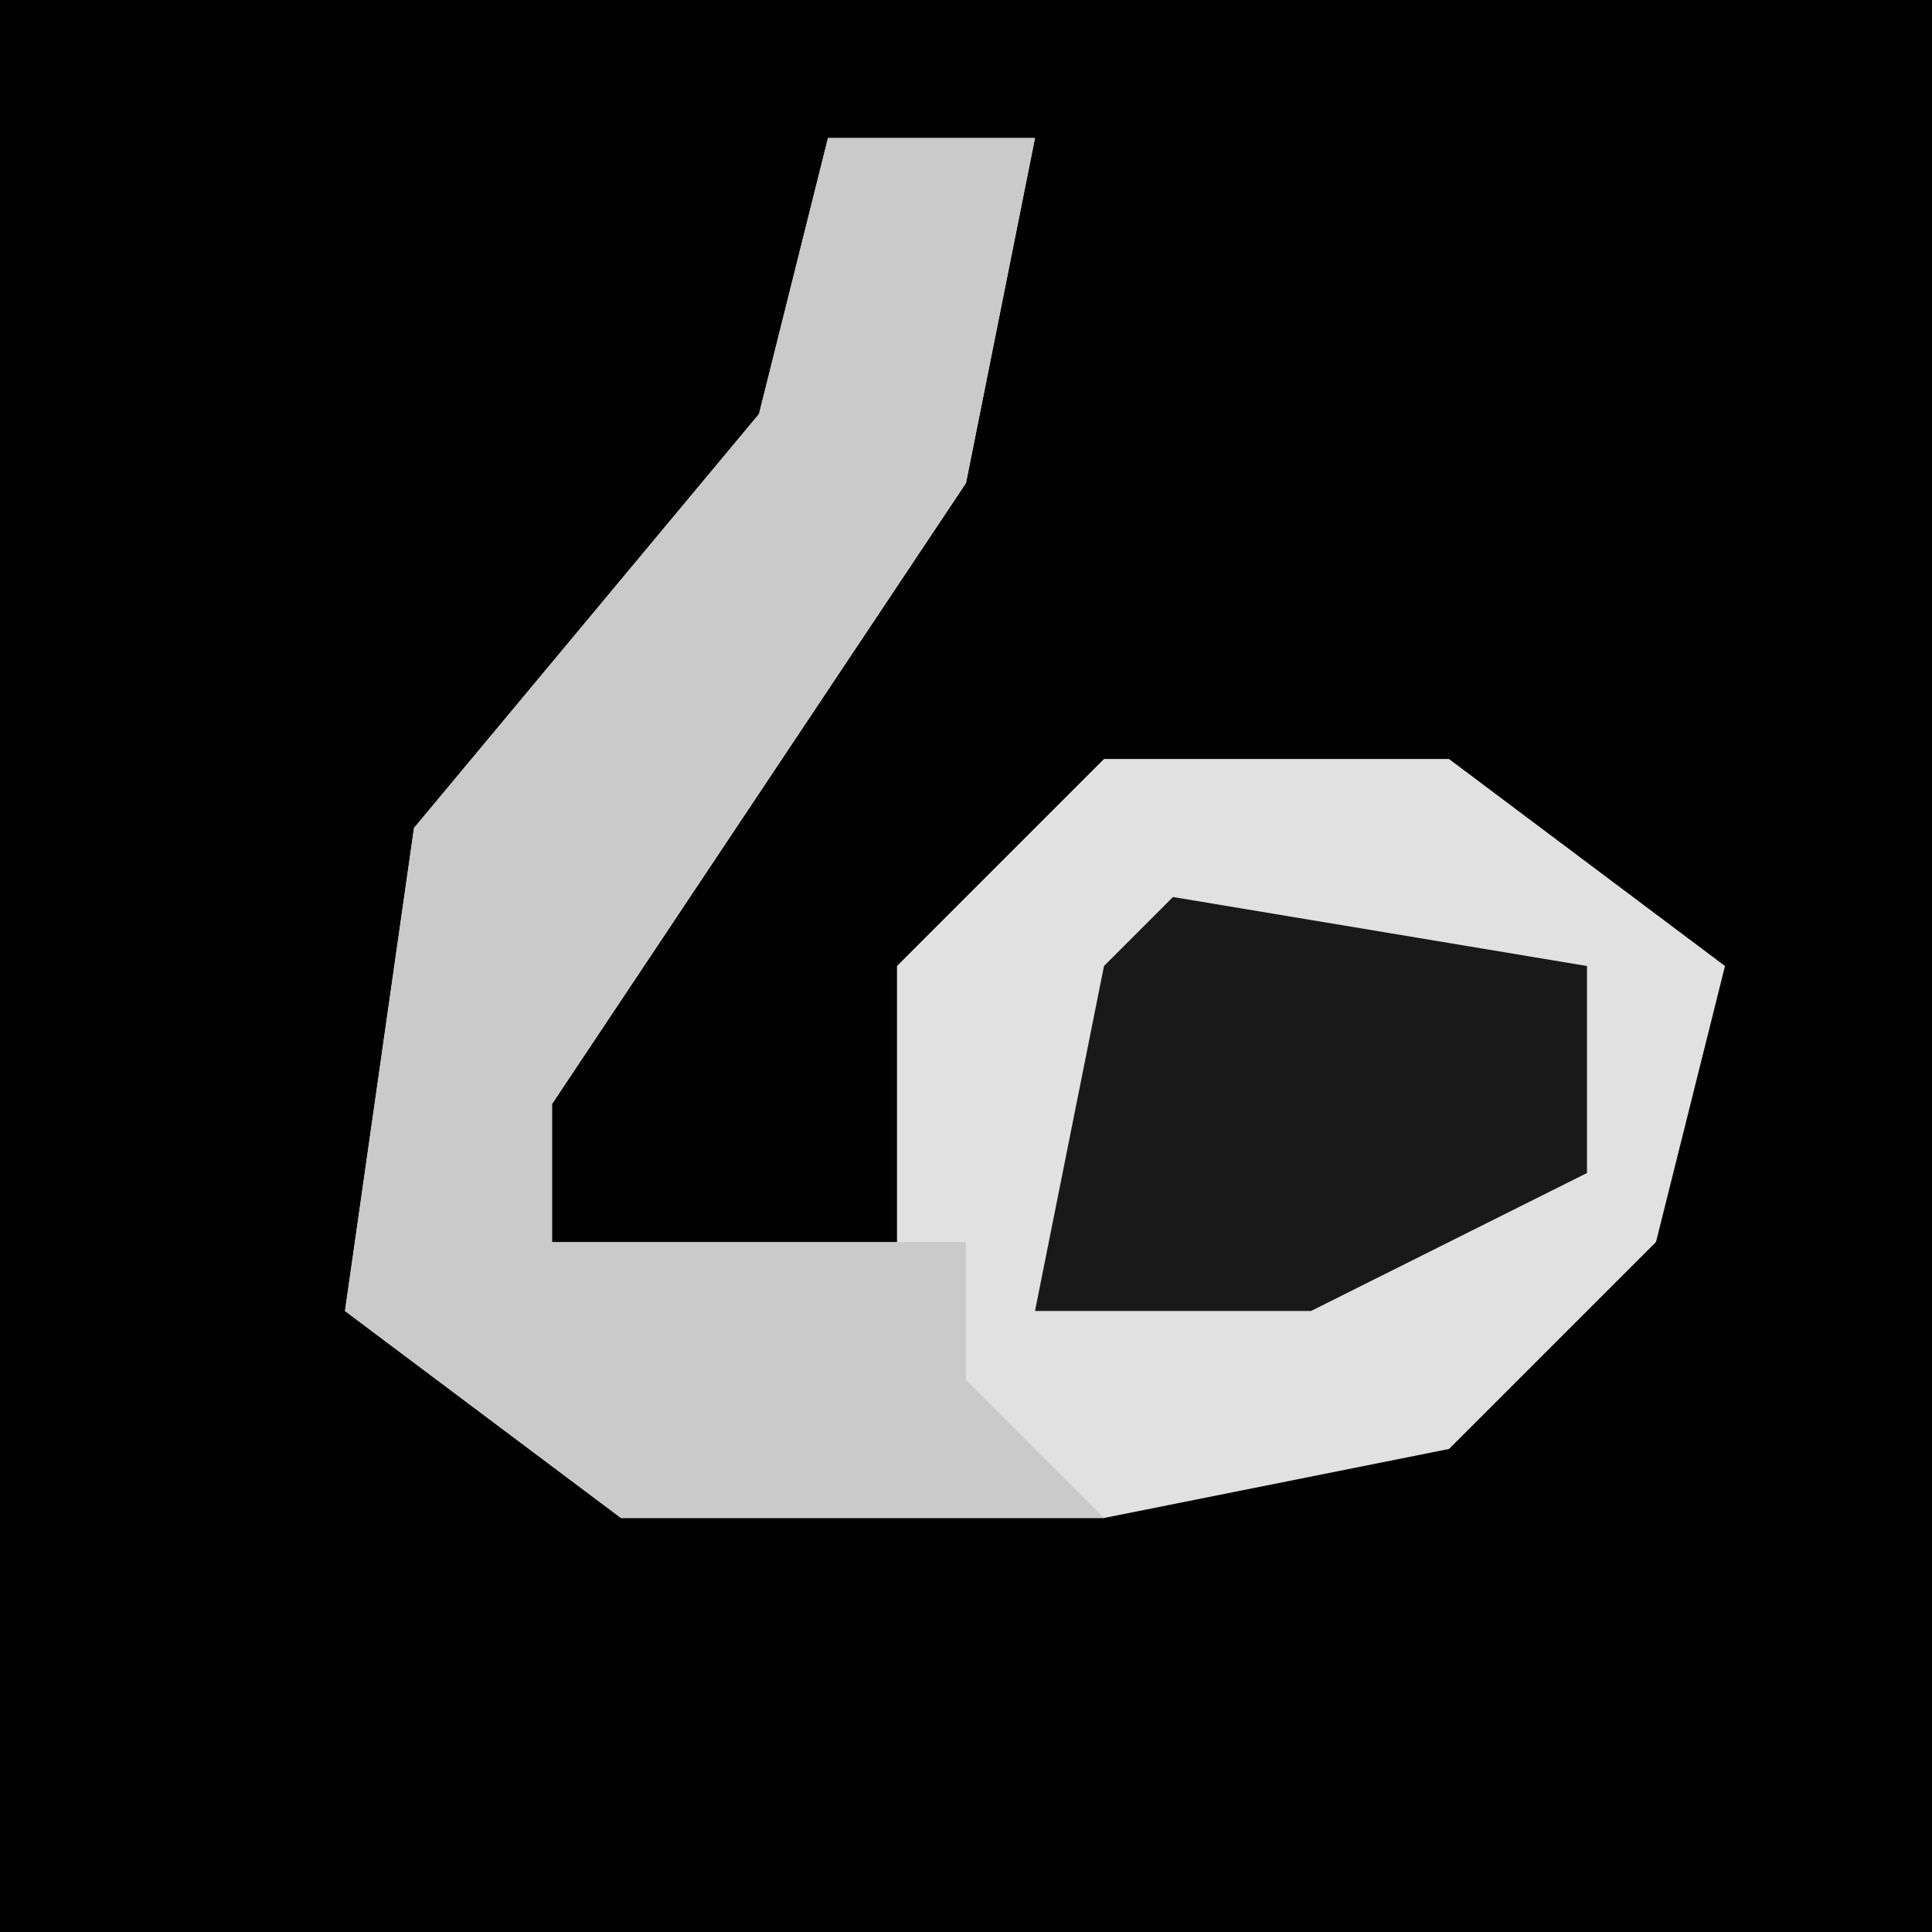 <?xml version="1.0" encoding="UTF-8"?>
<svg version="1.1" xmlns="http://www.w3.org/2000/svg" width="28" height="28">
<path d="M0,0 L28,0 L28,28 L0,28 Z " fill="#020202" transform="translate(0,0)"/>
<path d="M0,0 L3,0 L2,5 L-4,14 L-4,16 L1,17 L1,12 L4,9 L9,9 L13,12 L12,16 L9,19 L4,20 L-3,20 L-7,17 L-6,10 L-1,4 Z " fill="#E1E1E1" transform="translate(12,2)"/>
<path d="M0,0 L3,0 L2,5 L-4,14 L-4,16 L2,16 L2,18 L4,20 L-3,20 L-7,17 L-6,10 L-1,4 Z " fill="#CACACA" transform="translate(12,2)"/>
<path d="M0,0 L6,1 L6,4 L2,6 L-2,6 L-1,1 Z " fill="#191919" transform="translate(17,13)"/>
</svg>
